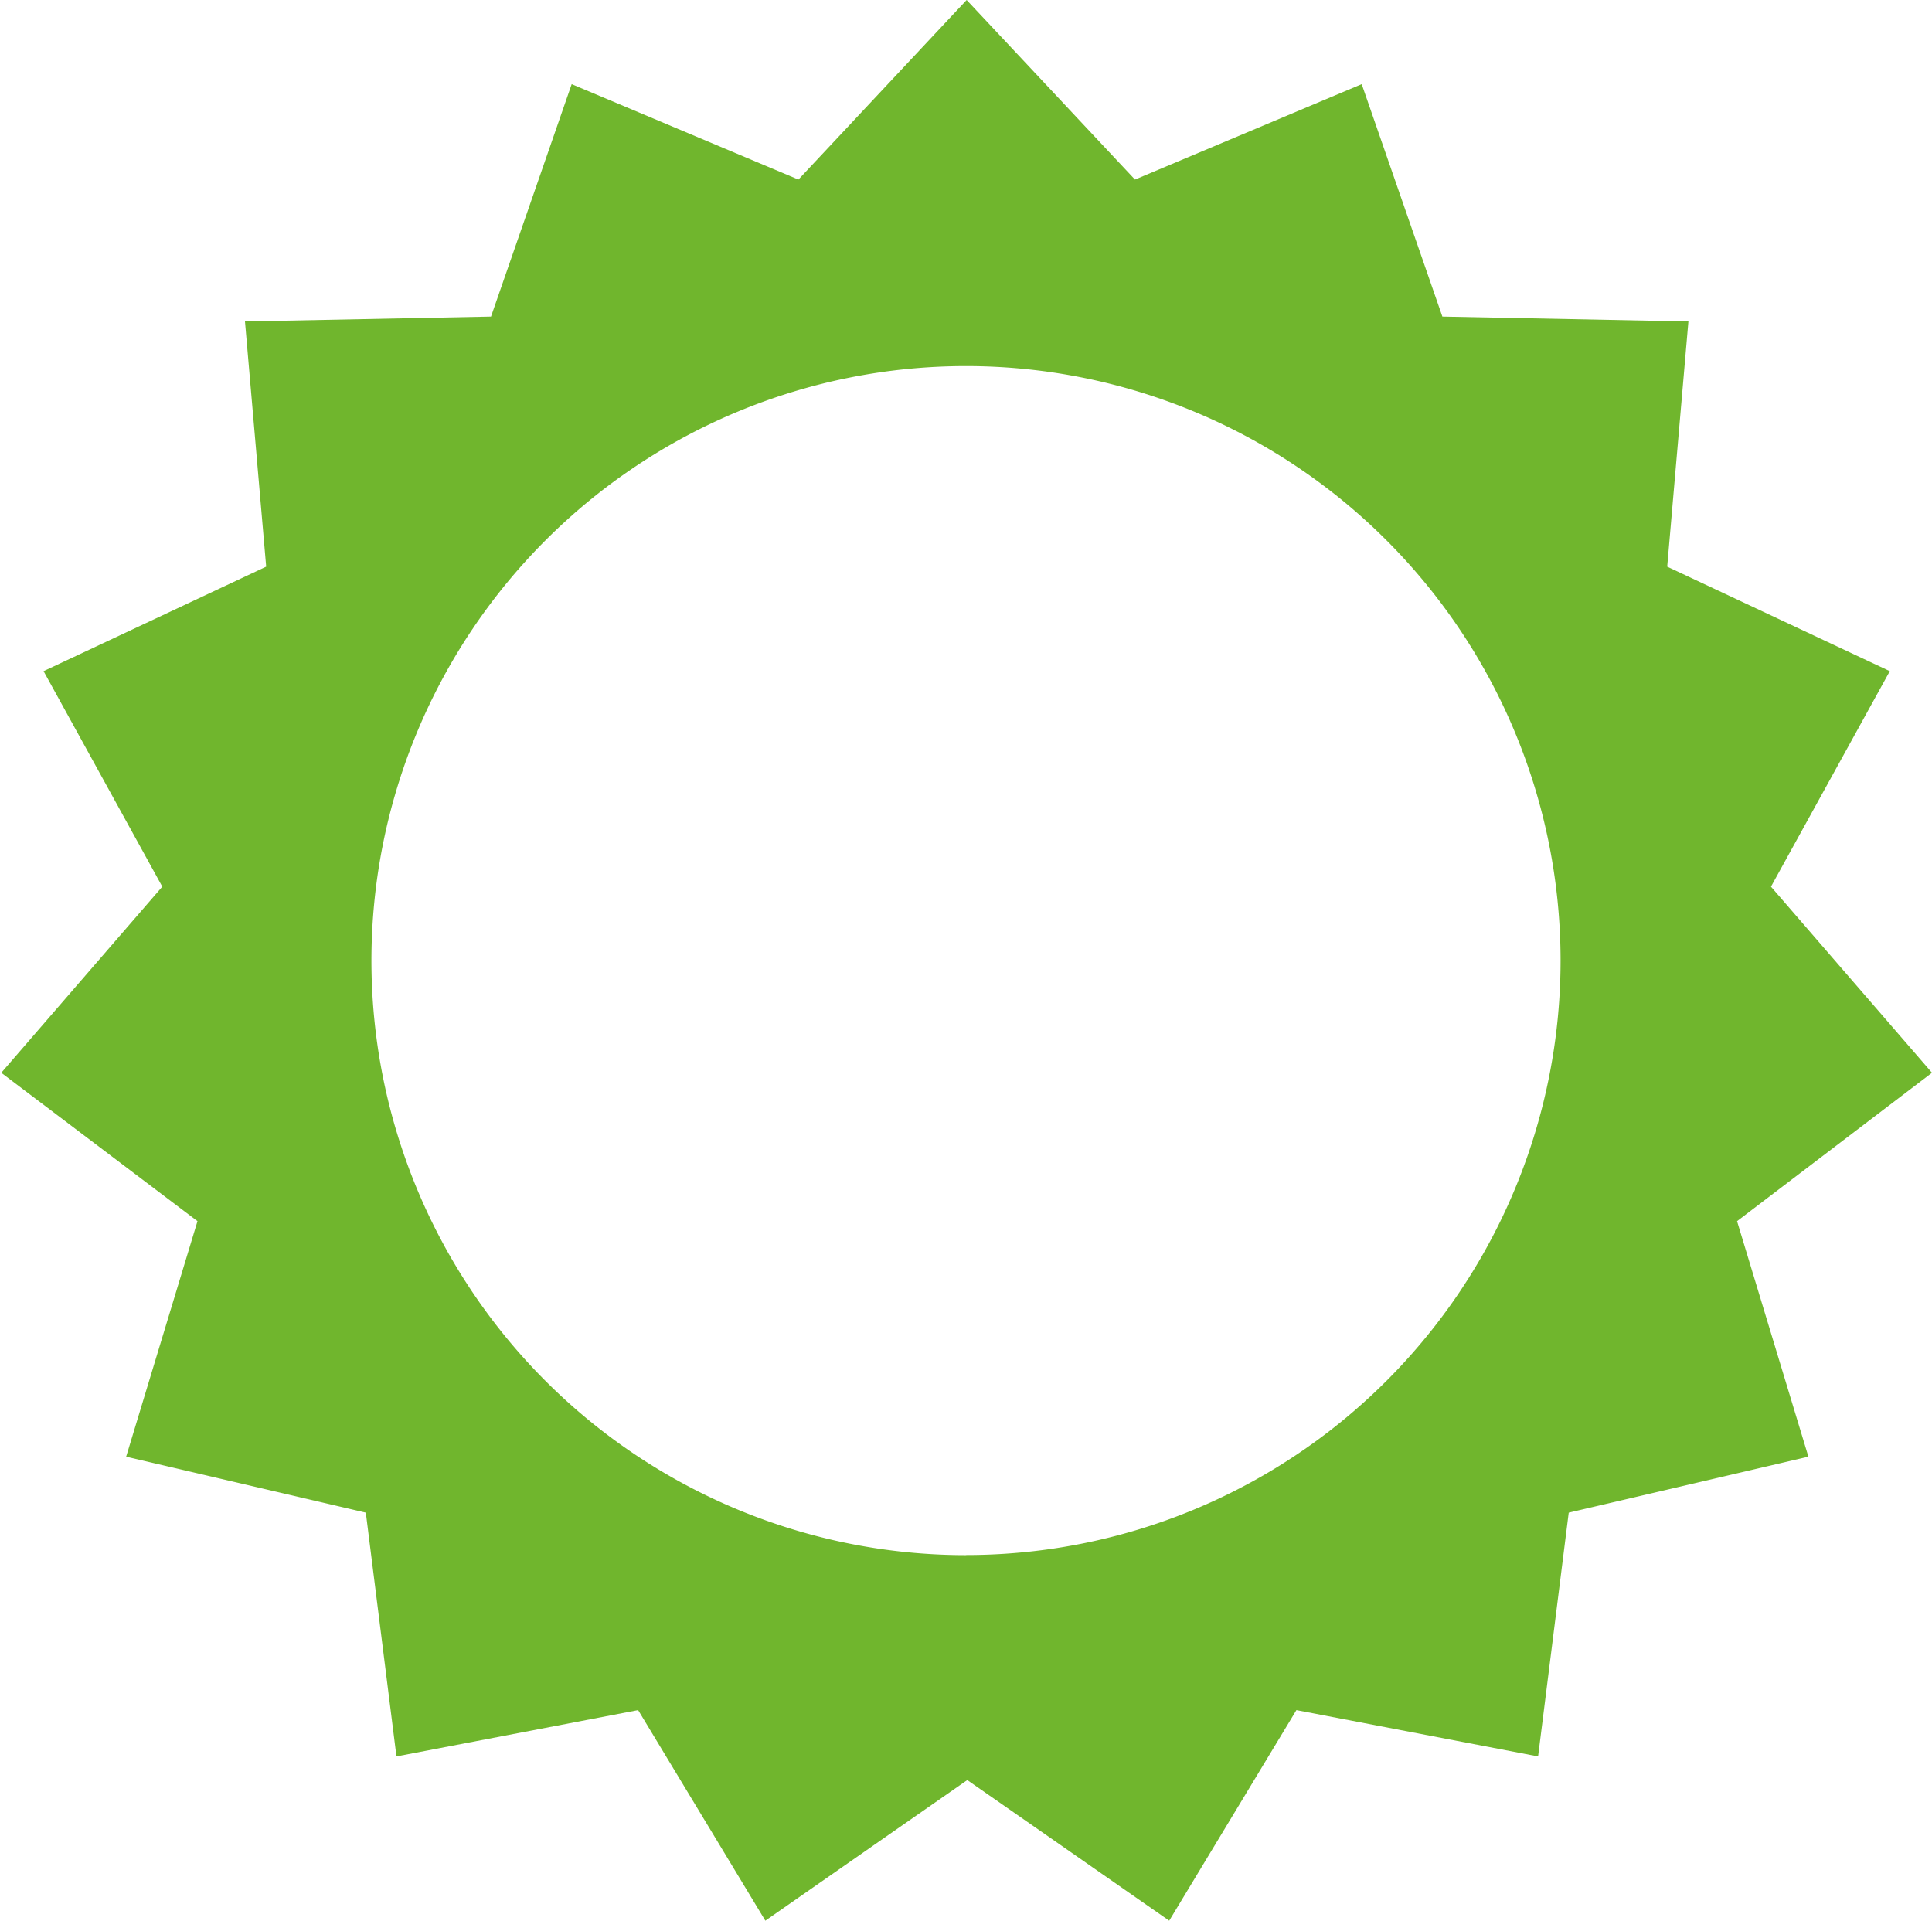 <svg xmlns="http://www.w3.org/2000/svg" width="18.226" height="18.126" viewBox="0 0 18.226 18.126"><path d="M1582.317,1463.187l-1.519-1.756,1.121-2.033-2.1-.986.2-2.313-2.321-.046-.761-2.193-2.139.9-1.588-1.694-1.587,1.694-2.139-.9-.761,2.193-2.321.046.2,2.313-2.1.986,1.12,2.033-1.519,1.756,1.851,1.4-.673,2.222,2.261.528.289,2.3,2.28-.437,1.2,1.987,1.905-1.327,1.905,1.327,1.2-1.987,2.28.437.289-2.3,2.261-.528-.673-2.222Zm-9.113,4.551a5.609,5.609,0,1,1,5.609-5.609A5.609,5.609,0,0,1,1573.2,1467.737Z" transform="translate(-1564.091 -1453.066)" fill="#70b62d"/></svg>